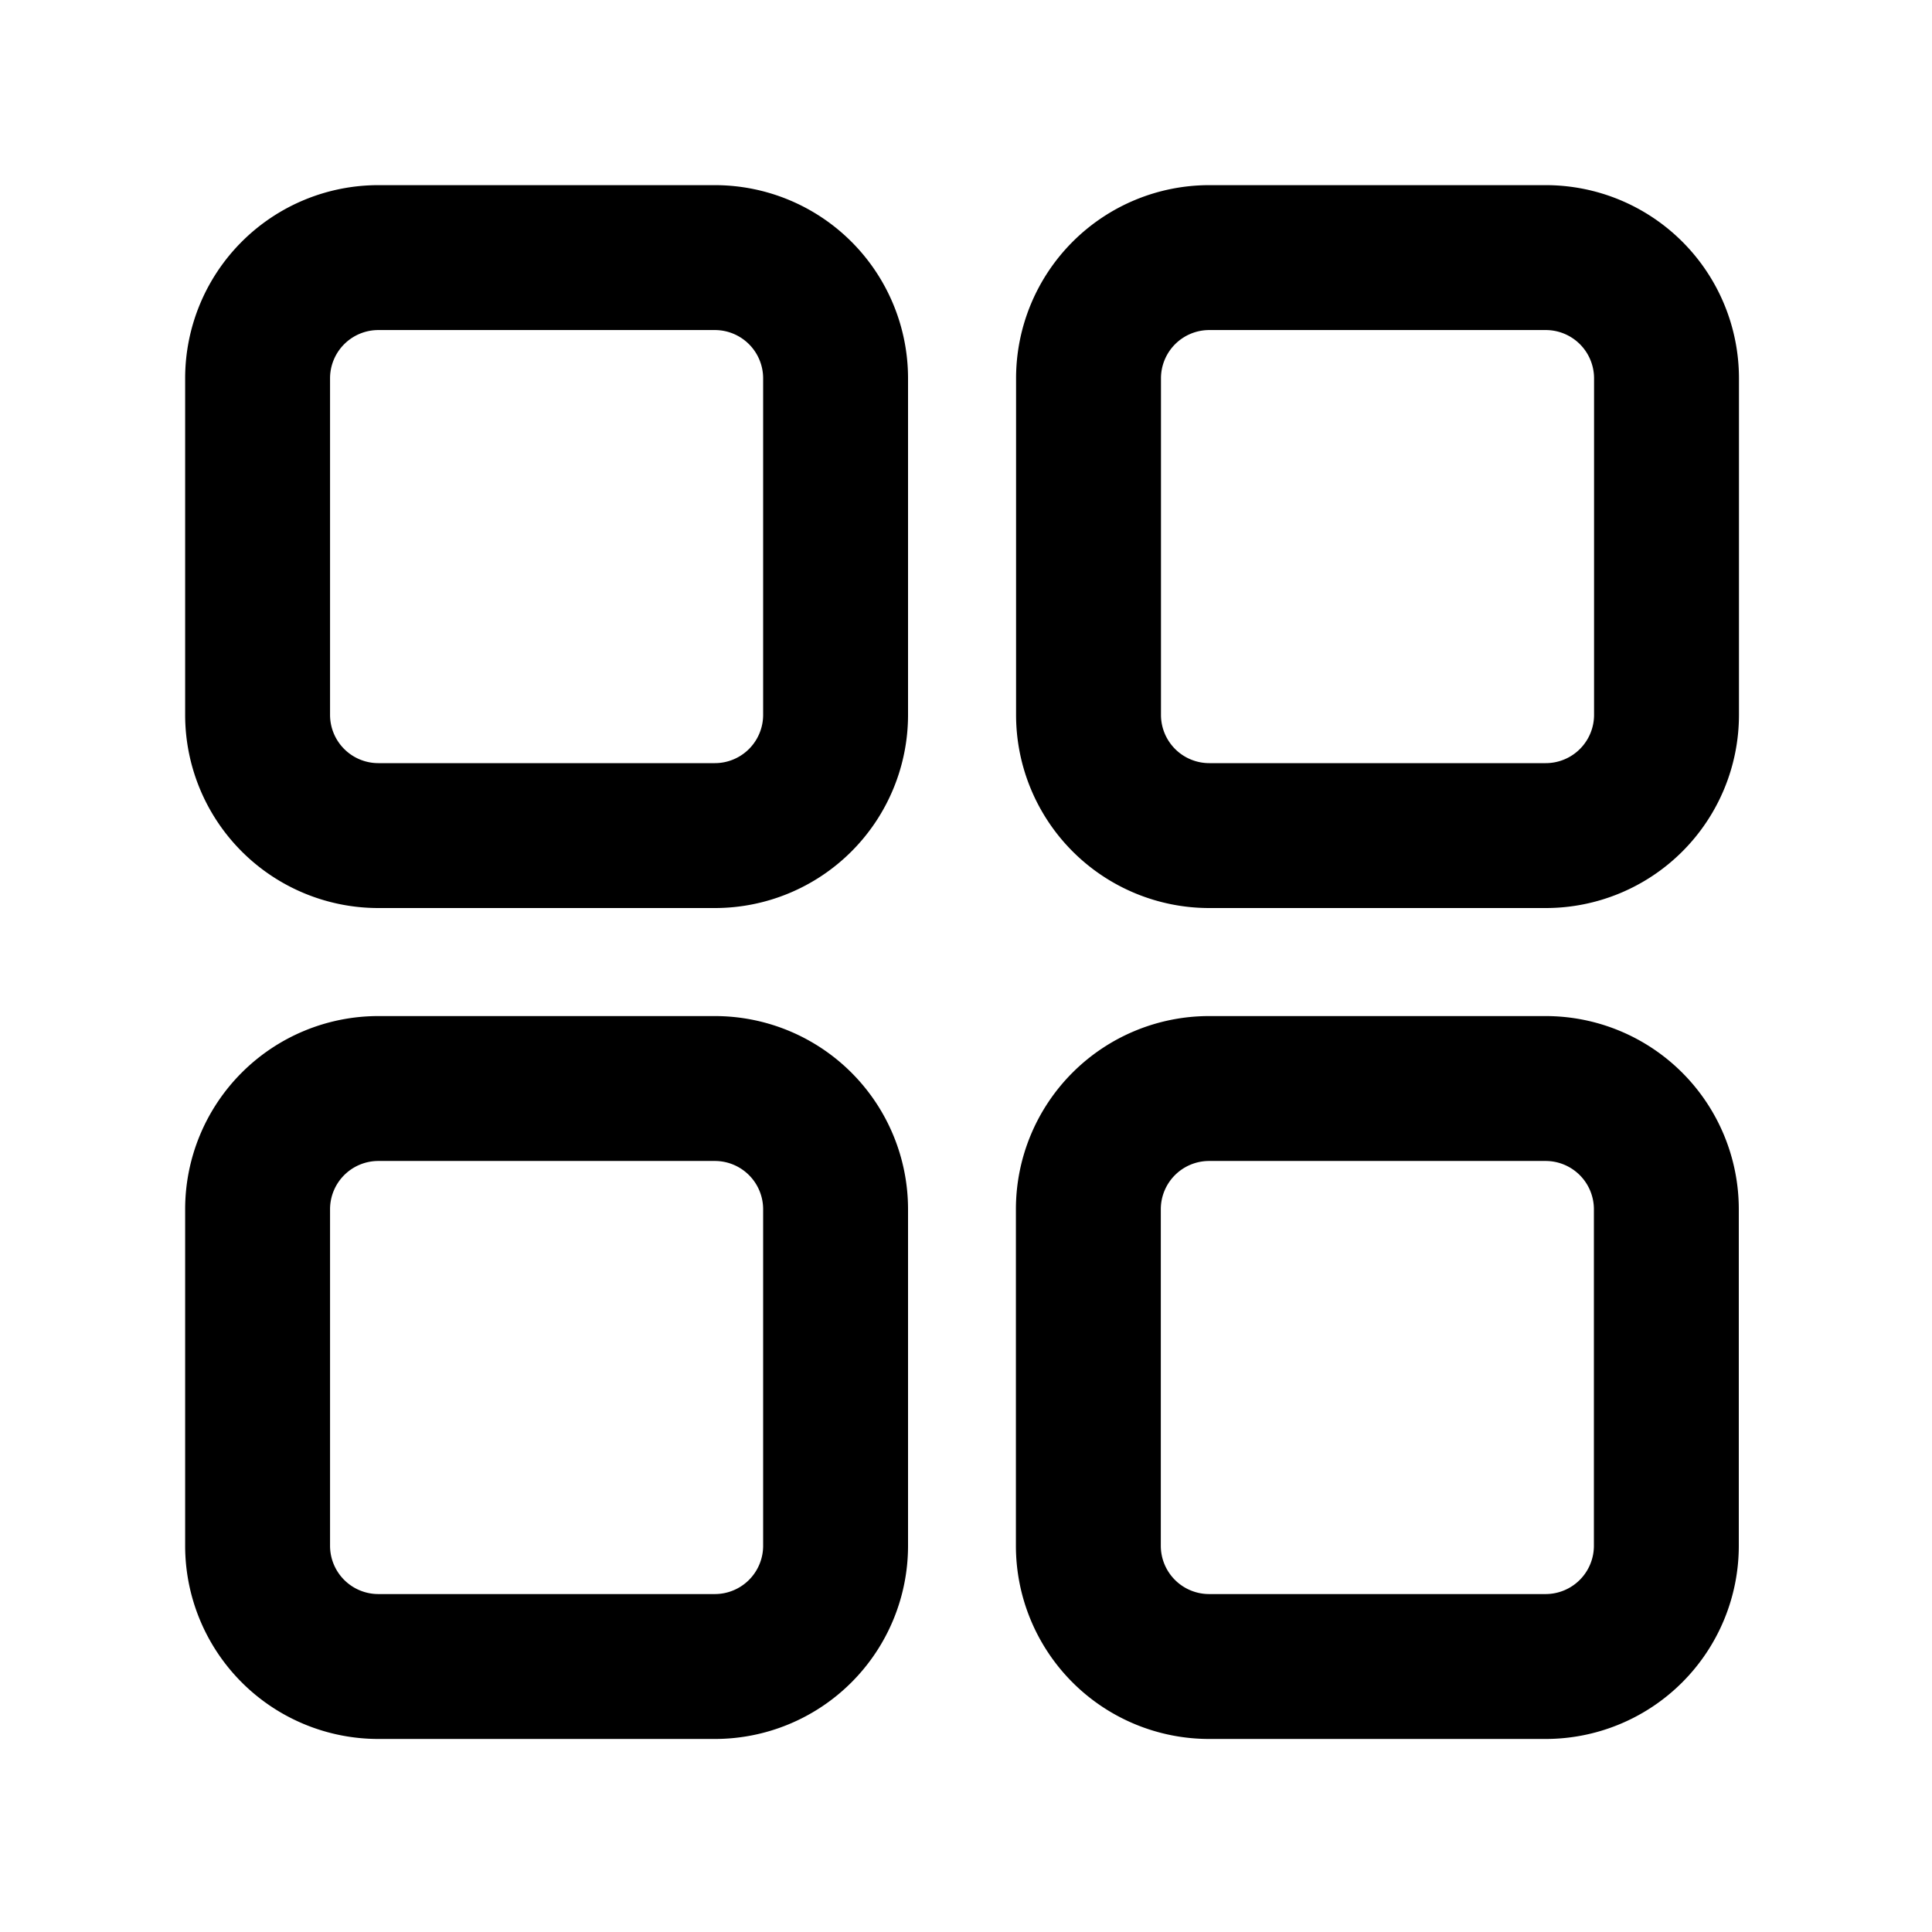 <svg width="24" height="24" viewBox="0 0 24 24" fill="none" xmlns="http://www.w3.org/2000/svg"><path fill-rule="evenodd" clip-rule="evenodd" d="M4.7 2.3a2.4 2.4 0 0 0-2.4 2.4v4.18a2.4 2.4 0 0 0 2.4 2.4h4.18a2.4 2.4 0 0 0 2.4-2.4V4.7a2.4 2.4 0 0 0-2.4-2.4H4.7zm-.6 2.4a.6.6 0 0 1 .6-.6h4.18a.6.6 0 0 1 .6.6v4.18a.6.6 0 0 1-.6.6H4.7a.6.6 0 0 1-.6-.6V4.7zM4.7 12.622a2.4 2.4 0 0 0-2.4 2.4v4.18a2.4 2.4 0 0 0 2.4 2.4h4.18a2.4 2.4 0 0 0 2.4-2.4v-4.18a2.4 2.4 0 0 0-2.4-2.4H4.7zm-.6 2.4a.6.6 0 0 1 .6-.6h4.18a.6.6 0 0 1 .6.6v4.18a.6.6 0 0 1-.6.6H4.7a.6.6 0 0 1-.6-.6v-4.18zM12.62 15.022a2.4 2.4 0 0 1 2.4-2.4h4.18a2.4 2.4 0 0 1 2.4 2.4v4.18a2.4 2.4 0 0 1-2.4 2.4h-4.18a2.4 2.4 0 0 1-2.4-2.4v-4.18zm2.4-.6a.6.6 0 0 0-.6.6v4.18a.6.6 0 0 0 .6.6h4.18a.6.6 0 0 0 .6-.6v-4.18a.6.6 0 0 0-.6-.6h-4.18zM15.022 2.3a2.4 2.4 0 0 0-2.4 2.4v4.18a2.4 2.4 0 0 0 2.4 2.4h4.18a2.4 2.4 0 0 0 2.4-2.4V4.7a2.4 2.4 0 0 0-2.4-2.4h-4.18zm-.6 2.4a.6.6 0 0 1 .6-.6h4.18a.6.6 0 0 1 .6.6v4.18a.6.6 0 0 1-.6.6h-4.18a.6.6 0 0 1-.6-.6V4.7z" fill="currentColor"/></svg>